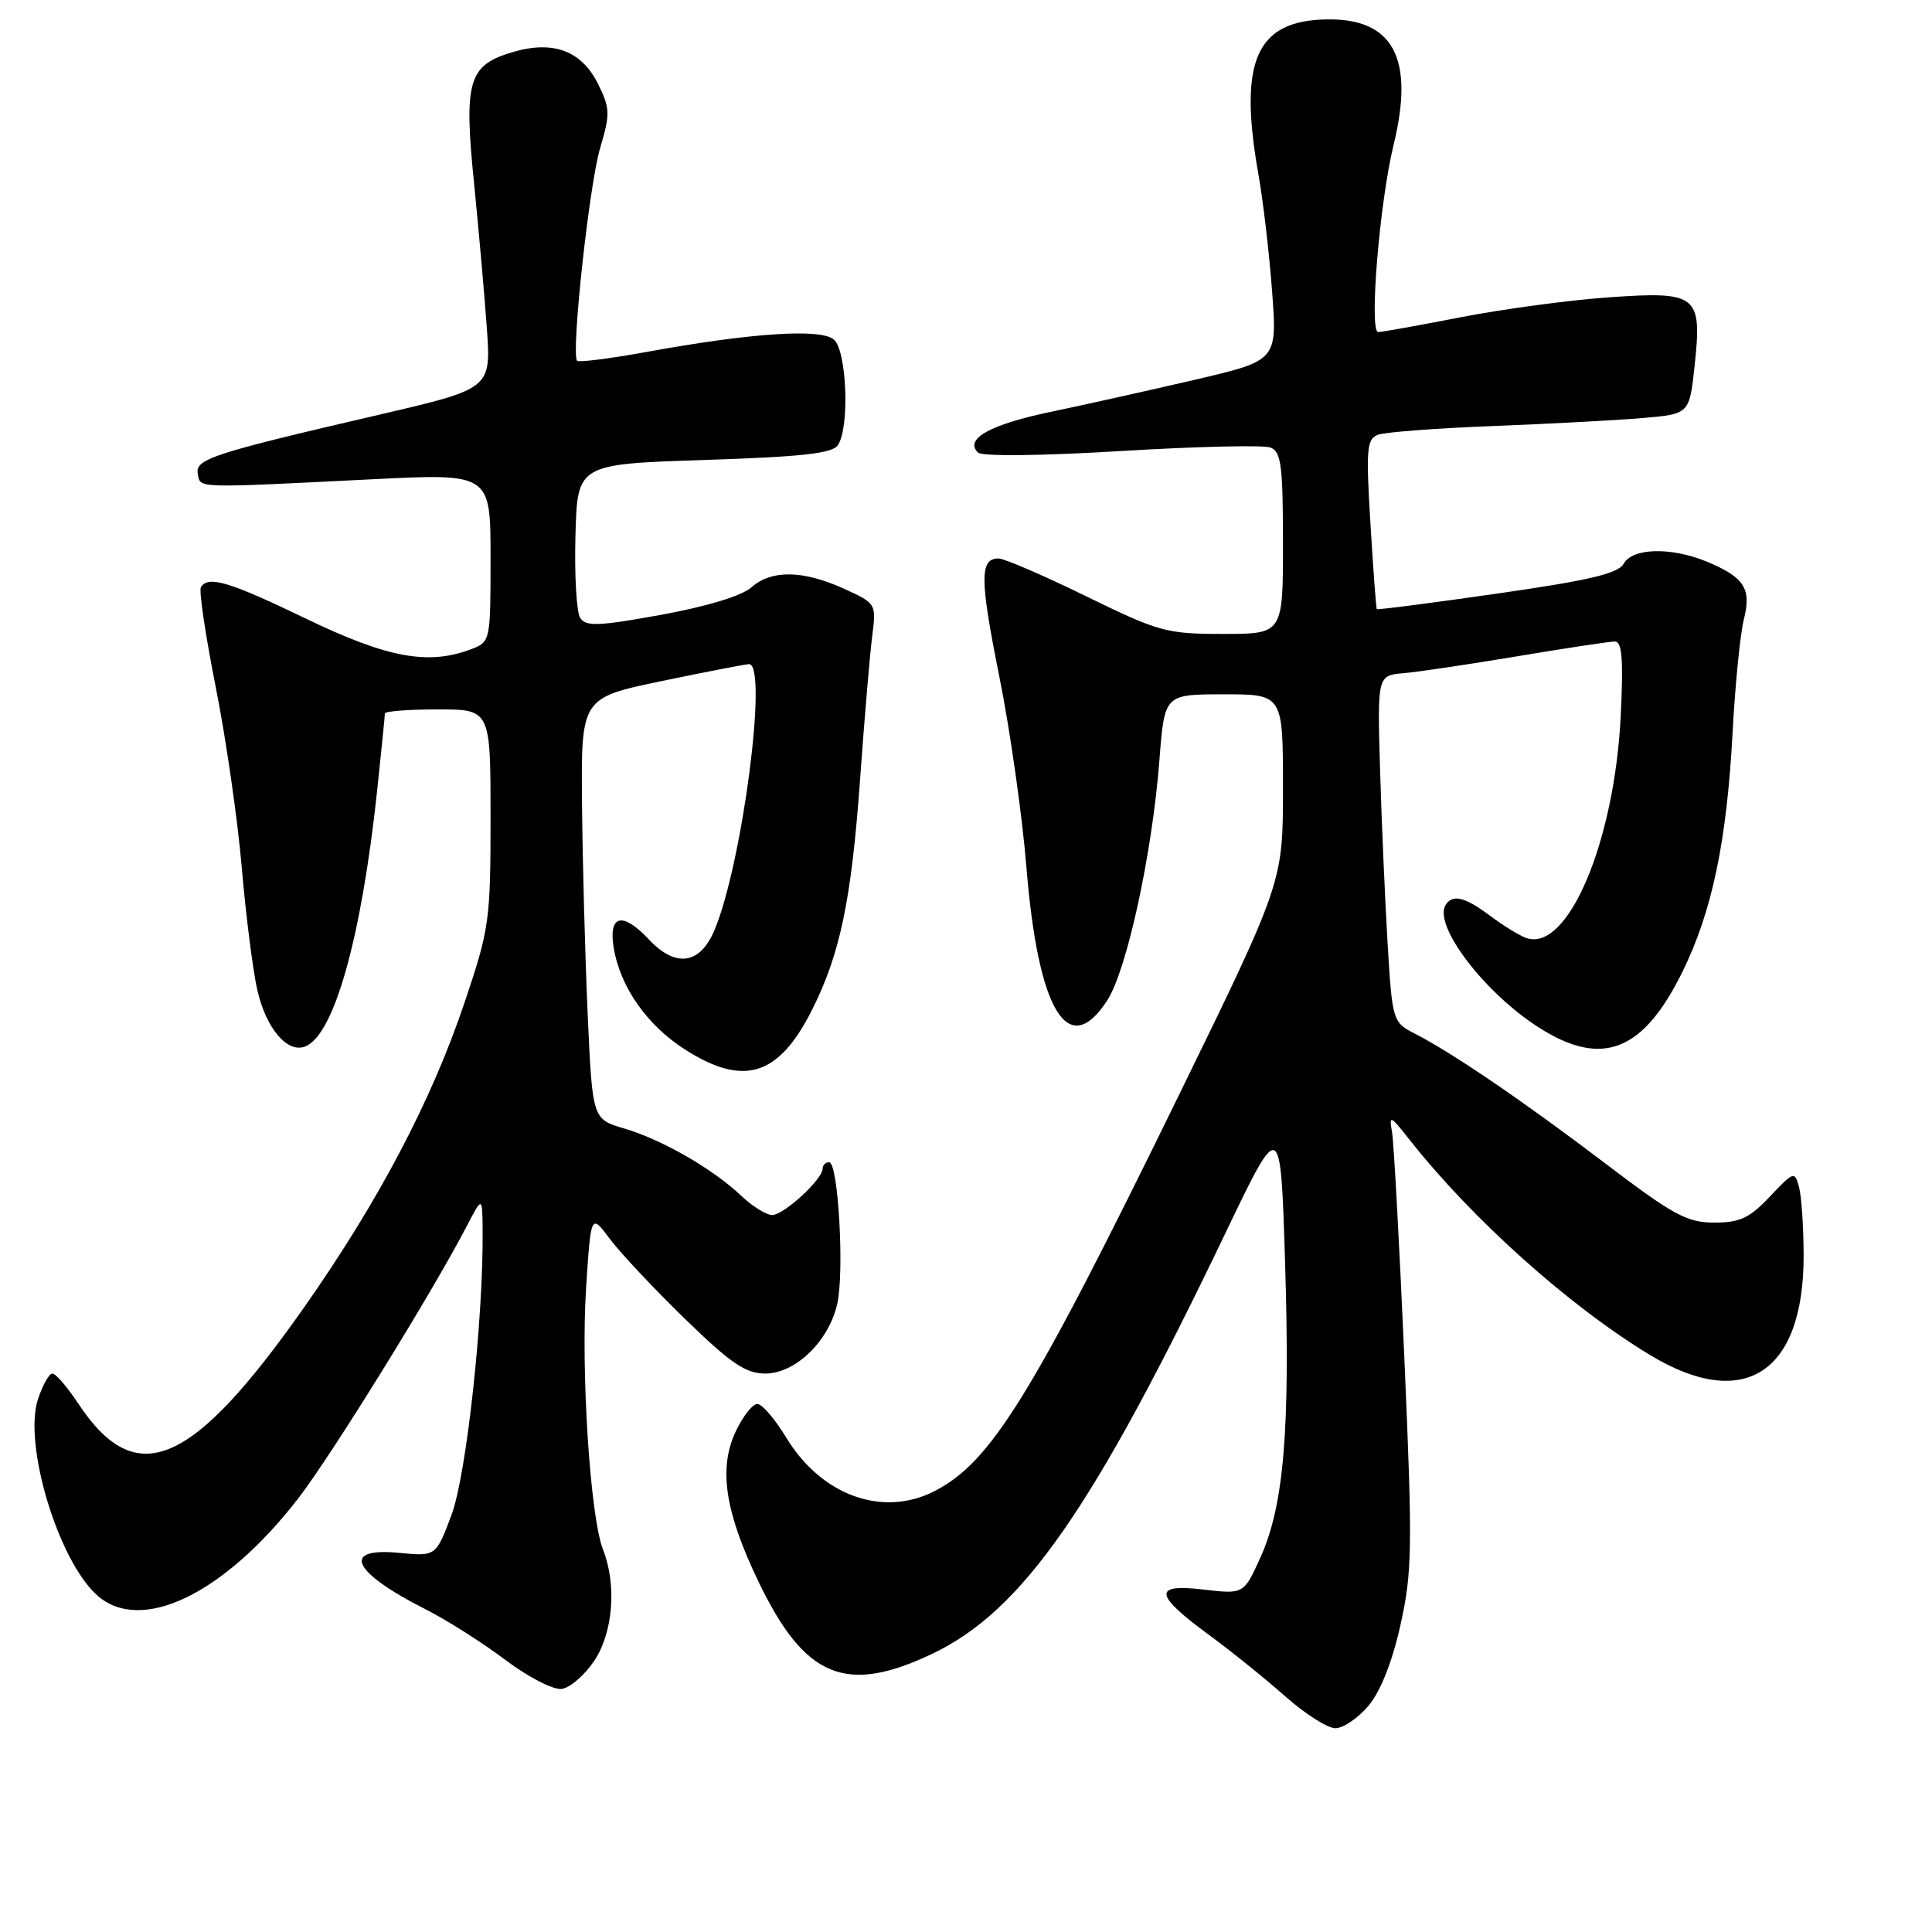 <?xml version="1.0" encoding="UTF-8" standalone="no"?>
<!DOCTYPE svg PUBLIC "-//W3C//DTD SVG 1.1//EN" "http://www.w3.org/Graphics/SVG/1.1/DTD/svg11.dtd" >
<svg xmlns="http://www.w3.org/2000/svg" xmlns:xlink="http://www.w3.org/1999/xlink" version="1.1" viewBox="0 0 256 256">
 <g >
 <path fill="currentColor"
d=" M 181.34 226.01 C 182.94 224.10 184.48 220.21 185.57 215.31 C 187.13 208.30 187.18 205.15 186.09 180.06 C 185.43 164.90 184.69 151.38 184.45 150.00 C 184.04 147.70 184.22 147.78 186.75 150.99 C 195.07 161.56 208.04 173.16 218.73 179.60 C 231.13 187.06 239.02 181.90 238.99 166.35 C 238.98 162.58 238.71 158.51 238.38 157.29 C 237.81 155.16 237.68 155.20 234.53 158.54 C 231.83 161.40 230.55 162.00 227.15 162.00 C 223.55 162.00 221.72 161.01 212.76 154.20 C 201.96 145.99 192.48 139.53 187.49 136.97 C 184.54 135.45 184.49 135.30 183.87 125.12 C 183.53 119.45 183.08 109.11 182.87 102.15 C 182.50 89.50 182.50 89.50 186.00 89.20 C 187.93 89.03 194.72 88.02 201.11 86.95 C 207.50 85.88 213.29 85.00 213.98 85.00 C 214.93 85.00 215.12 87.35 214.76 94.75 C 213.95 111.62 207.70 126.30 202.19 124.27 C 201.26 123.93 199.11 122.60 197.41 121.32 C 194.10 118.84 192.46 118.45 191.55 119.92 C 189.88 122.62 196.72 131.59 203.95 136.18 C 212.30 141.49 217.74 139.35 222.96 128.71 C 226.87 120.75 228.82 111.41 229.58 97.00 C 229.92 90.67 230.59 83.95 231.07 82.07 C 232.10 78.00 231.15 76.51 226.21 74.44 C 221.48 72.47 216.33 72.58 215.15 74.69 C 214.42 76.00 210.60 76.90 198.40 78.65 C 189.70 79.90 182.52 80.83 182.43 80.71 C 182.34 80.60 181.96 75.49 181.59 69.37 C 180.99 59.54 181.10 58.18 182.57 57.61 C 183.48 57.26 190.37 56.74 197.87 56.45 C 205.36 56.16 214.28 55.68 217.68 55.39 C 223.86 54.86 223.86 54.86 224.55 48.42 C 225.55 39.07 224.91 38.57 213.16 39.40 C 208.00 39.76 199.22 40.94 193.64 42.02 C 188.06 43.11 183.10 44.00 182.62 44.00 C 181.38 44.00 182.80 26.80 184.66 19.19 C 187.45 7.74 184.64 2.44 175.84 2.57 C 166.45 2.71 164.09 8.02 166.73 23.00 C 167.37 26.58 168.19 33.61 168.56 38.63 C 169.24 47.77 169.24 47.77 158.37 50.31 C 152.39 51.70 143.79 53.62 139.25 54.57 C 131.18 56.25 127.75 58.17 129.59 59.97 C 130.12 60.49 138.06 60.40 148.59 59.76 C 158.55 59.16 167.43 58.95 168.34 59.30 C 169.76 59.84 170.00 61.69 170.00 71.97 C 170.00 84.00 170.00 84.00 162.06 84.00 C 154.57 84.00 153.56 83.72 143.90 79.00 C 138.28 76.25 133.06 74.00 132.31 74.00 C 129.80 74.00 129.82 76.73 132.42 89.67 C 133.84 96.73 135.45 108.06 136.00 114.85 C 137.55 133.99 141.53 140.56 146.72 132.55 C 149.32 128.53 152.68 113.07 153.63 100.70 C 154.30 92.00 154.30 92.00 162.15 92.00 C 170.00 92.00 170.00 92.00 170.00 104.45 C 170.00 116.90 170.00 116.90 156.03 145.48 C 136.69 185.04 131.33 193.71 123.87 197.56 C 117.01 201.11 108.86 198.19 104.20 190.52 C 102.72 188.07 100.99 186.05 100.36 186.03 C 99.74 186.01 98.45 187.64 97.50 189.65 C 95.18 194.54 96.05 200.31 100.49 209.55 C 106.63 222.32 112.06 224.58 123.50 219.15 C 135.48 213.45 144.79 200.09 162.40 163.34 C 169.69 148.14 169.69 148.14 170.28 167.32 C 170.97 189.44 170.12 199.51 167.01 206.38 C 164.80 211.25 164.80 211.25 159.43 210.62 C 152.69 209.83 152.91 211.30 160.34 216.74 C 163.16 218.81 167.63 222.41 170.27 224.75 C 172.91 227.09 175.91 229.00 176.94 229.00 C 177.98 229.00 179.96 227.65 181.34 226.01 Z  M 78.72 220.10 C 81.24 216.35 81.75 210.03 79.90 205.32 C 78.20 200.99 76.95 181.63 77.66 170.65 C 78.30 160.81 78.30 160.81 80.80 164.15 C 82.17 165.99 86.65 170.76 90.75 174.75 C 96.87 180.69 98.79 182.00 101.42 182.00 C 105.40 182.00 109.83 177.71 110.94 172.77 C 111.90 168.53 111.07 154.00 109.87 154.00 C 109.39 154.00 109.00 154.39 109.00 154.86 C 109.00 156.27 103.85 161.00 102.32 161.00 C 101.55 161.00 99.69 159.85 98.21 158.44 C 94.44 154.87 87.71 151.00 82.71 149.53 C 78.50 148.29 78.50 148.29 77.87 134.39 C 77.53 126.75 77.19 114.19 77.12 106.48 C 77.00 92.47 77.00 92.47 87.75 90.23 C 93.66 89.00 98.84 88.00 99.25 88.00 C 101.80 88.00 98.37 114.45 94.67 123.25 C 92.76 127.80 89.54 128.27 86.00 124.50 C 82.50 120.77 80.61 121.19 81.31 125.54 C 82.17 130.79 85.74 135.88 90.85 139.12 C 98.56 144.01 103.15 142.58 107.53 133.95 C 111.31 126.48 112.81 119.34 113.97 103.21 C 114.55 95.12 115.27 86.58 115.58 84.23 C 116.12 79.99 116.09 79.94 111.81 78.00 C 106.39 75.54 102.22 75.48 99.56 77.83 C 98.31 78.95 93.65 80.36 87.64 81.46 C 79.33 82.97 77.63 83.04 76.88 81.88 C 76.39 81.12 76.11 76.22 76.25 71.00 C 76.50 61.50 76.50 61.50 93.32 60.95 C 106.47 60.52 110.34 60.08 111.05 58.95 C 112.61 56.49 112.19 46.40 110.48 44.98 C 108.70 43.50 99.52 44.11 85.70 46.63 C 80.86 47.51 76.70 48.04 76.47 47.80 C 75.64 46.97 78.07 24.50 79.52 19.62 C 80.87 15.08 80.84 14.34 79.25 11.13 C 77.04 6.69 73.27 5.30 67.84 6.93 C 62.06 8.66 61.45 10.76 62.81 24.25 C 63.43 30.44 64.20 39.10 64.51 43.50 C 65.07 51.50 65.07 51.50 50.29 54.94 C 28.06 60.10 25.82 60.83 26.21 62.81 C 26.59 64.72 25.60 64.69 49.25 63.51 C 65.00 62.72 65.00 62.72 65.00 73.89 C 65.00 84.95 64.98 85.06 62.43 86.02 C 56.76 88.18 51.34 87.18 40.60 82.00 C 30.35 77.06 27.59 76.23 26.62 77.81 C 26.34 78.25 27.23 84.22 28.59 91.06 C 29.95 97.90 31.50 108.67 32.04 115.00 C 32.58 121.33 33.51 128.60 34.09 131.17 C 35.25 136.25 38.06 139.58 40.42 138.67 C 44.26 137.20 47.88 124.33 49.97 104.79 C 50.53 99.45 51.00 94.84 51.00 94.54 C 51.00 94.24 54.15 94.00 58.00 94.00 C 65.00 94.00 65.00 94.00 65.00 108.30 C 65.00 121.97 64.85 123.07 61.55 132.86 C 57.17 145.87 50.17 159.16 40.34 173.17 C 25.42 194.41 18.04 197.57 10.37 185.98 C 8.92 183.79 7.38 182.00 6.94 182.00 C 6.51 182.00 5.65 183.53 5.03 185.40 C 3.07 191.35 7.68 206.69 12.83 211.35 C 18.62 216.58 29.63 211.30 39.50 198.57 C 43.84 192.97 57.30 171.23 61.83 162.50 C 63.91 158.50 63.91 158.50 63.95 163.00 C 64.06 174.80 61.80 195.46 59.83 200.72 C 57.77 206.23 57.77 206.23 52.88 205.76 C 45.08 205.01 46.67 208.33 56.50 213.30 C 59.25 214.69 63.97 217.69 66.98 219.96 C 70.06 222.27 73.34 223.95 74.45 223.79 C 75.54 223.63 77.46 221.97 78.72 220.10 Z "/>
</g>
</svg>